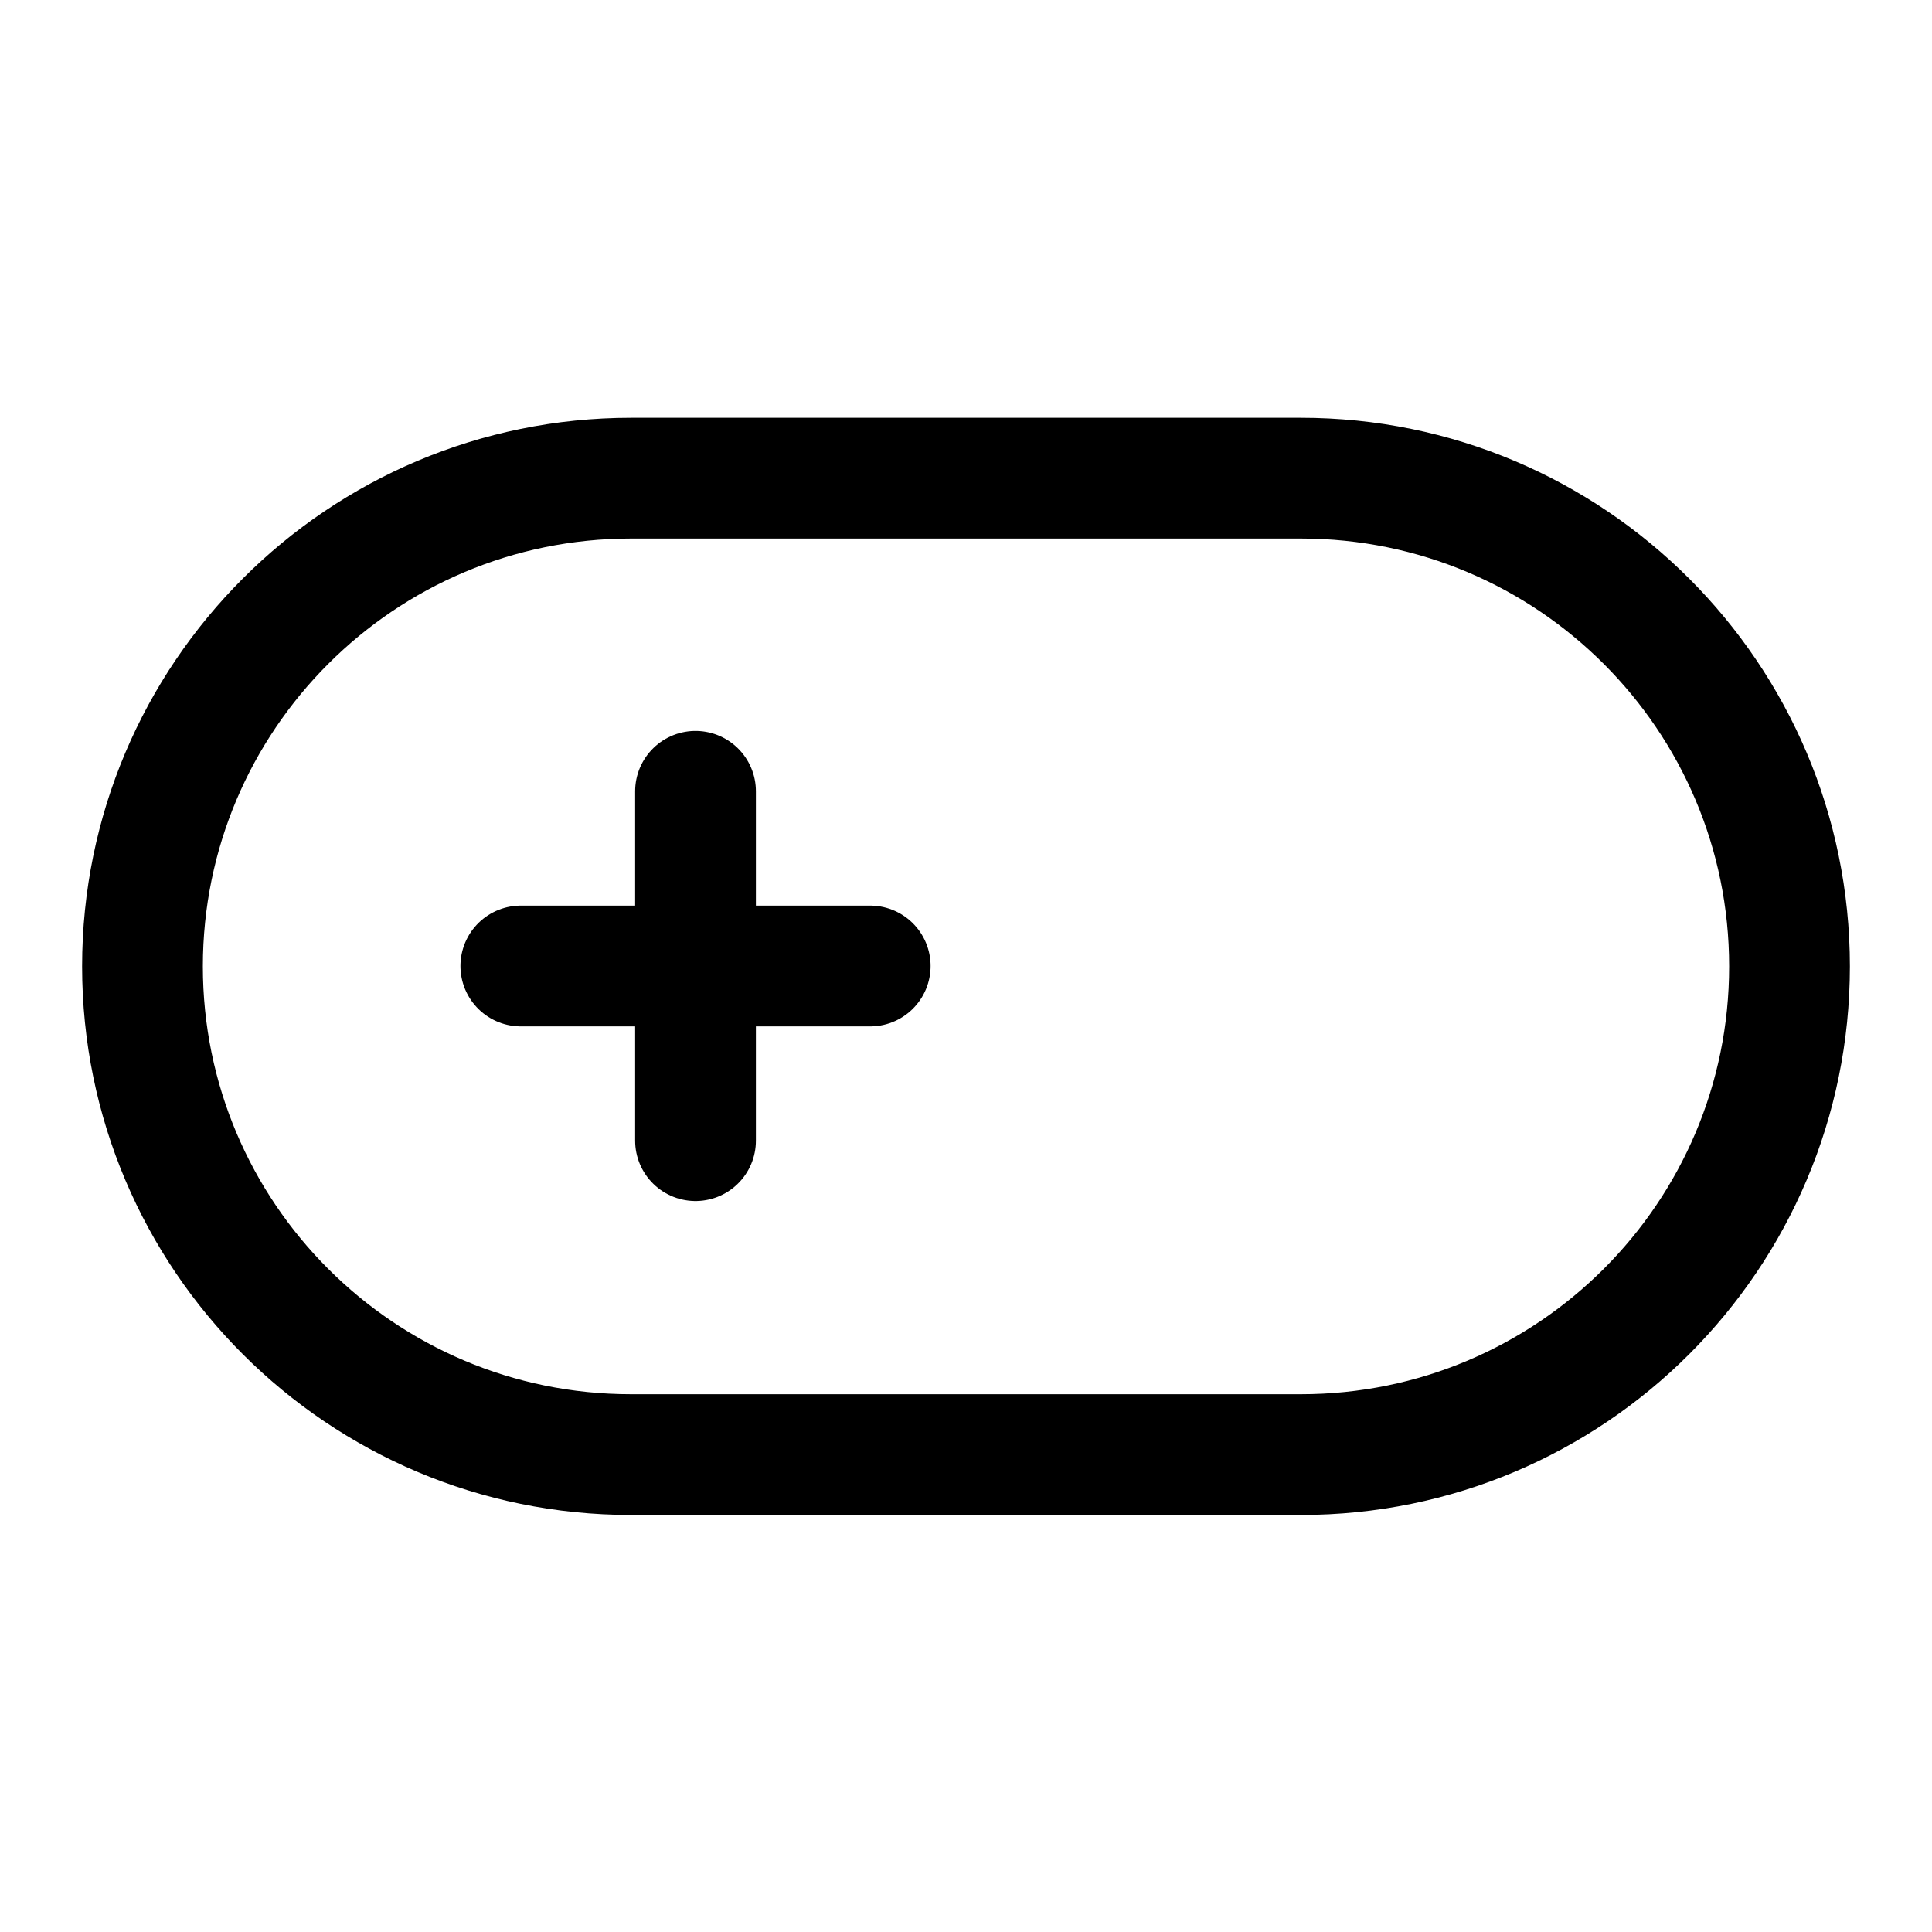 <svg width="40" height="40" viewBox="0 0 40 40" fill="none" xmlns="http://www.w3.org/2000/svg">
<path d="M13.066 9.9C7.479 9.9 2.95 14.425 2.95 20.008C2.95 25.591 7.479 30.116 13.066 30.116H26.933C32.52 30.116 37.05 25.591 37.05 20.008C37.05 14.425 32.52 9.9 26.933 9.9H13.066Z" stroke="currentColor" stroke-width="2.5" stroke-linecap="round" stroke-linejoin="round"/>
<path d="M10.783 20H18.017" stroke="currentColor" stroke-width="2.5" stroke-linecap="round" stroke-linejoin="round"/>
<path d="M14.4 16.383V23.616" stroke="currentColor" stroke-width="2.5" stroke-linecap="round" stroke-linejoin="round"/>
</svg>
